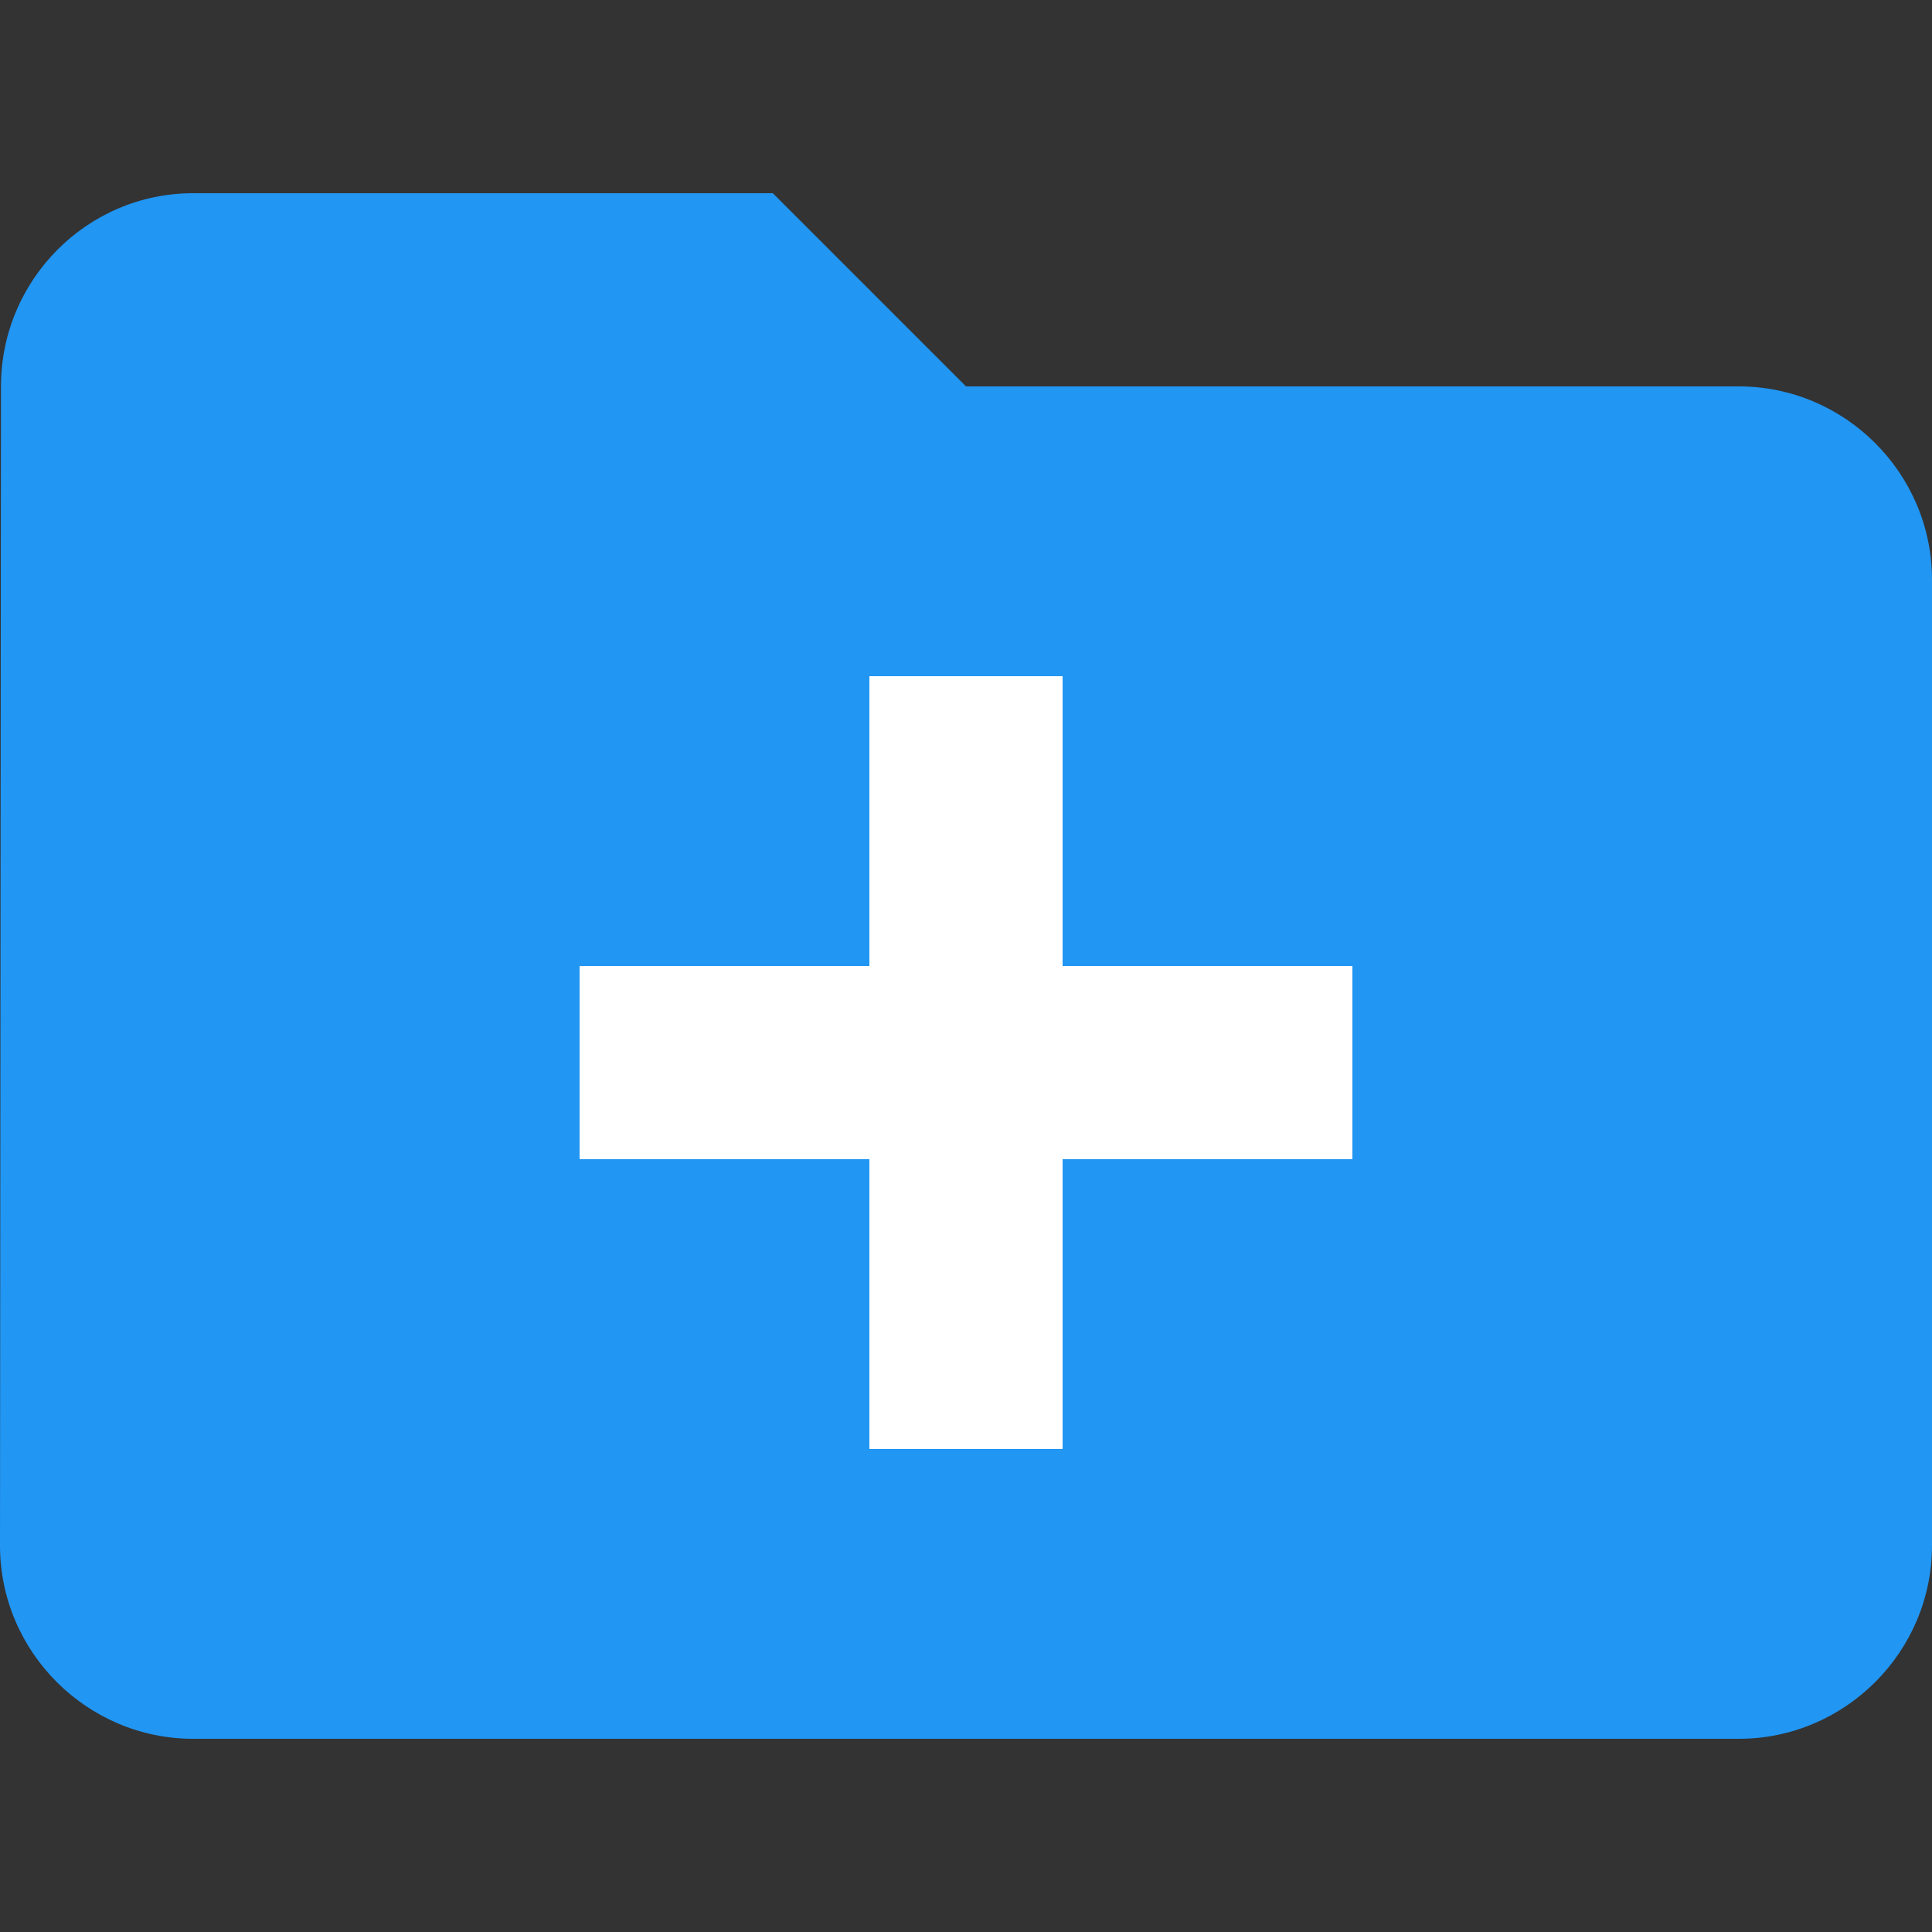 <svg xmlns="http://www.w3.org/2000/svg" width="10" height="10" viewBox="0 0 10 10">
    <rect x="0" y="0" width="10" height="10" fill="#333333" stroke="none"/>
    <g fill="none" fill-rule="evenodd">
        <path fill="#2196F3" d="M4 1H1c-.55 0-.995.45-.995 1L0 8c0 .55.45 1 1 1h8c.55 0 1-.45 1-1V3c0-.55-.45-1-1-1H5L4 1z"/>
        <path fill="#FFF" d="M7 6H5.5v1.5h-1V6H3V5h1.5V3.5h1V5H7z"/>
    </g>
</svg>
